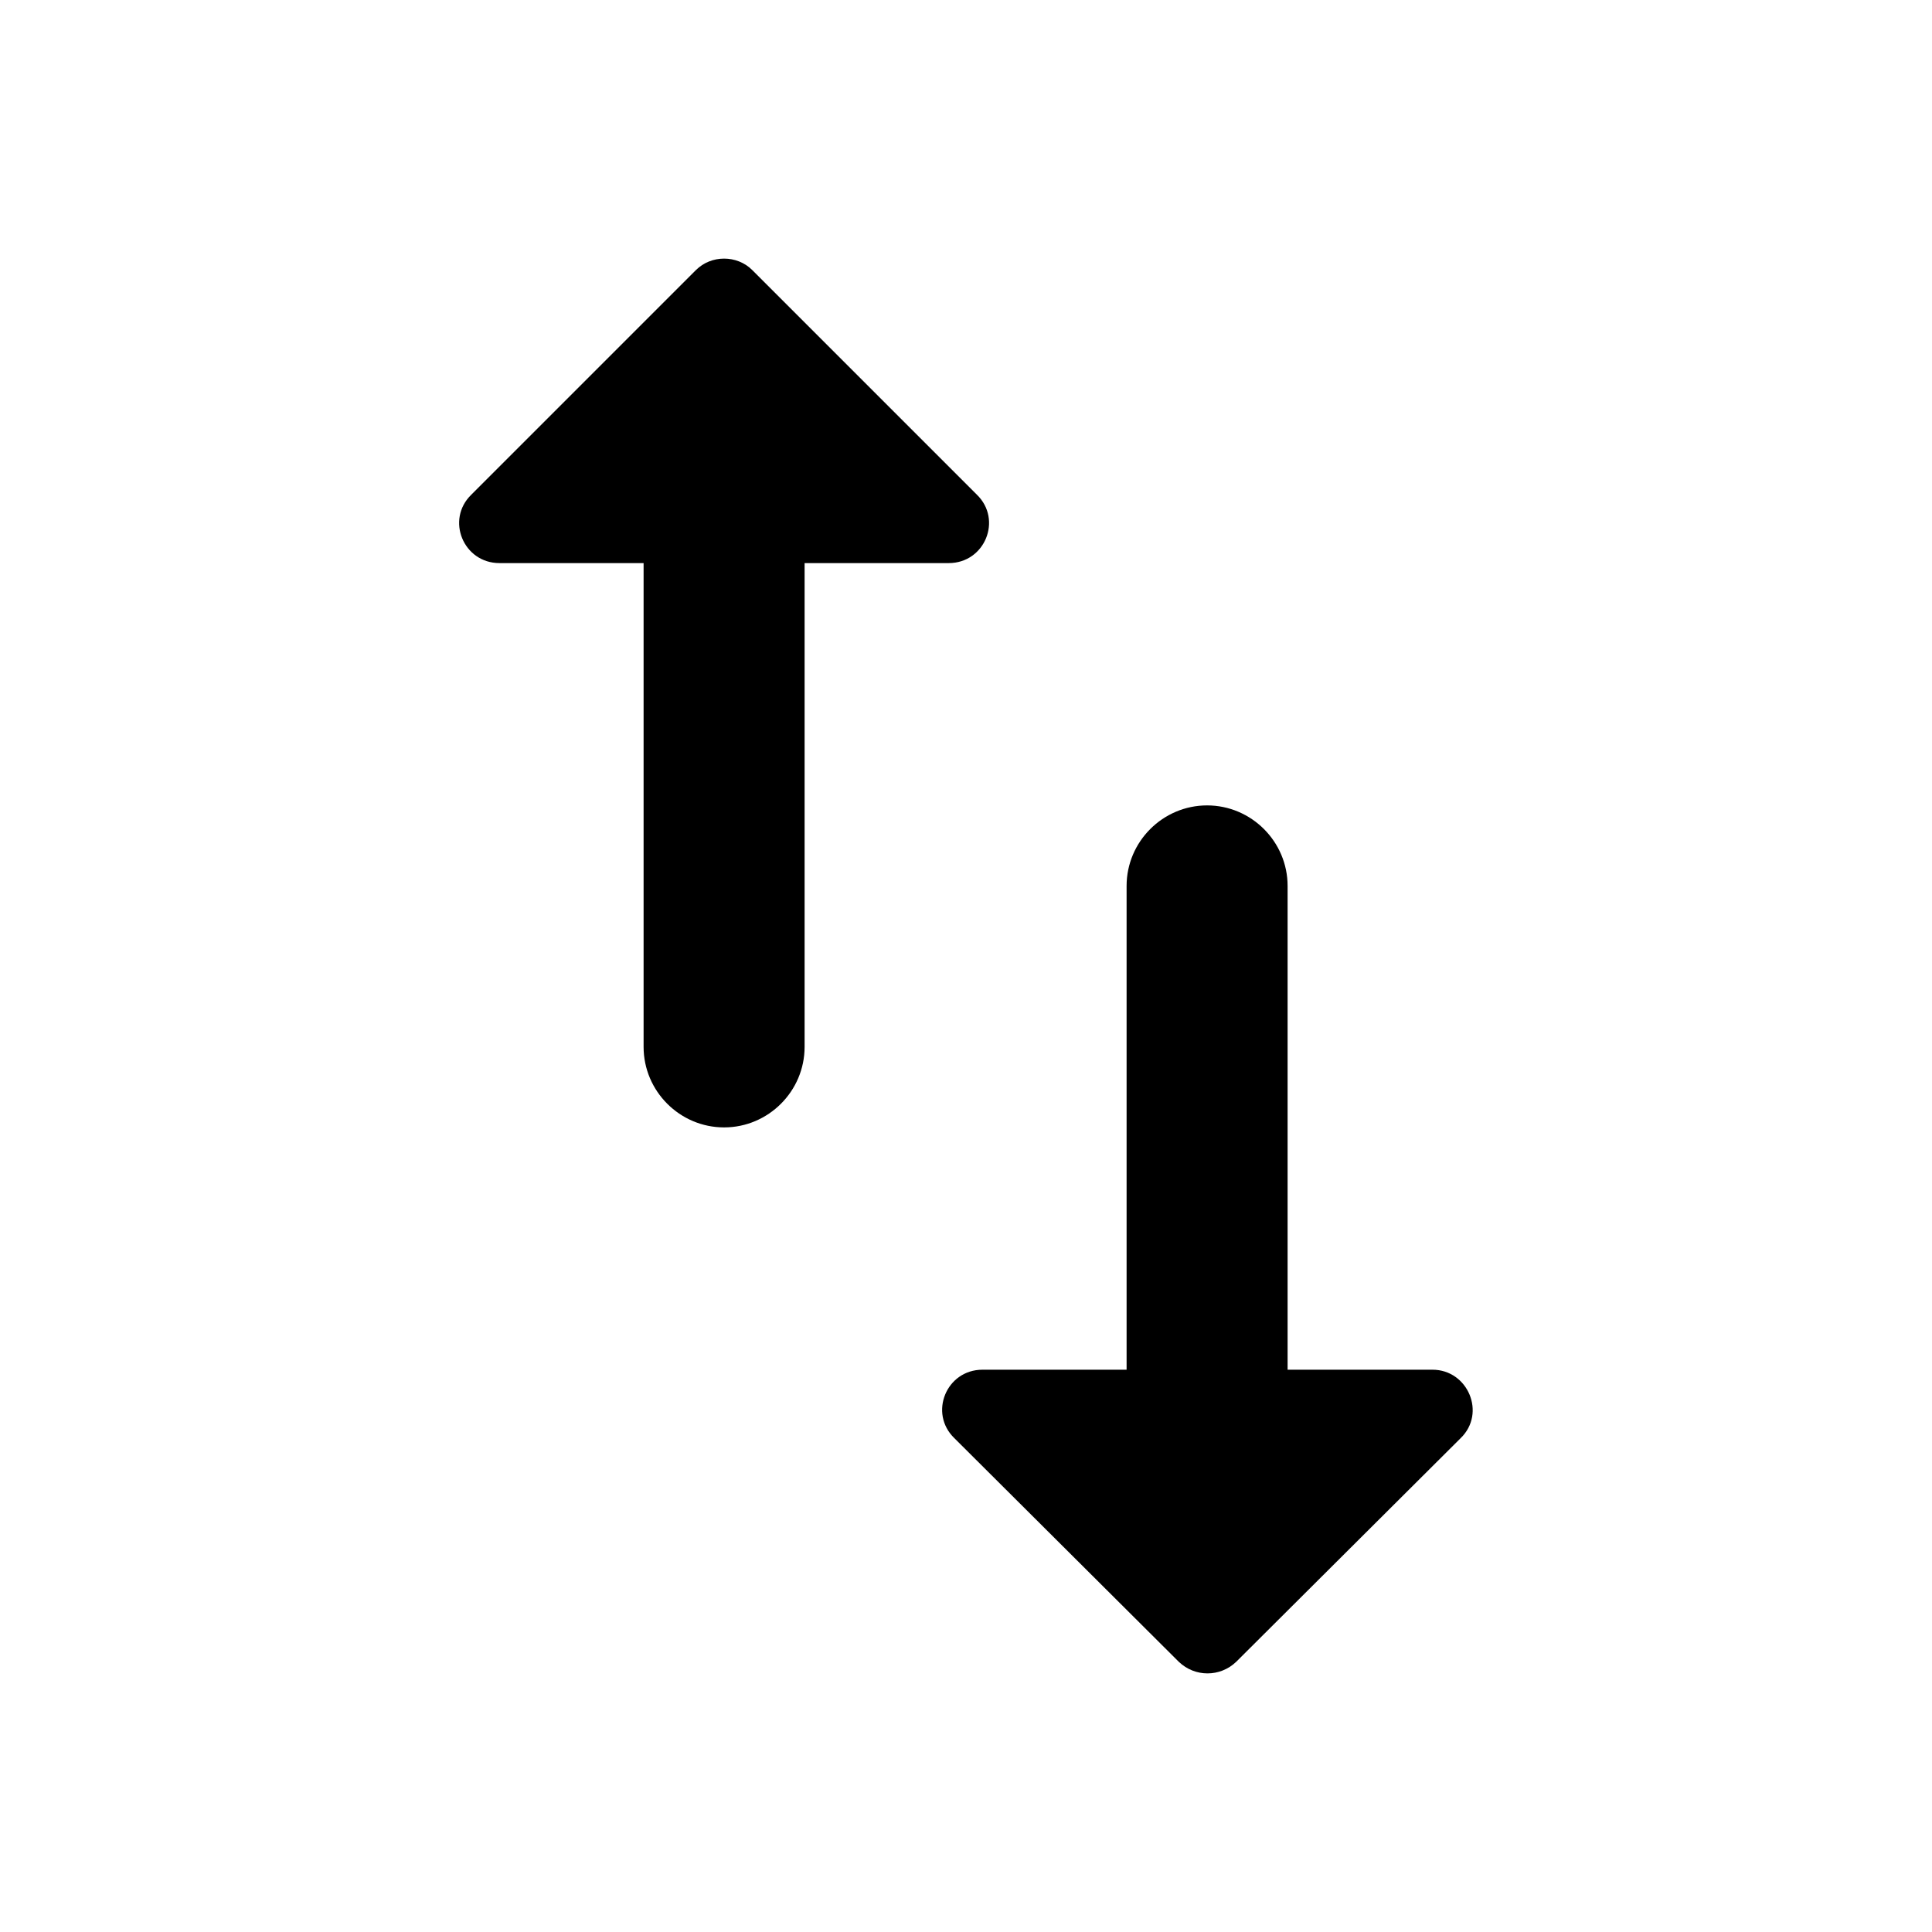 <svg width="24" height="24" viewBox="0 0 24 24" fill="none" xmlns="http://www.w3.org/2000/svg">
        <path fill-rule="evenodd" clip-rule="evenodd" d="M5.855 6.145L8.645 3.355C8.835 3.165 9.155 3.165 9.345 3.355L12.135 6.145C12.455 6.455 12.235 6.995 11.785 6.995H9.995V13.005C9.995 13.555 9.545 14.005 8.995 14.005C8.445 14.005 7.995 13.555 7.995 13.005V6.995H6.205C5.755 6.995 5.535 6.455 5.855 6.145ZM15.995 11.005V17.015H17.795C18.235 17.015 18.465 17.555 18.145 17.865L15.355 20.645C15.155 20.835 14.845 20.835 14.645 20.645L11.855 17.865C11.535 17.555 11.755 17.015 12.205 17.015H13.995V11.005C13.995 10.455 14.445 10.005 14.995 10.005C15.545 10.005 15.995 10.455 15.995 11.005Z" fill="black"/>
</svg>
